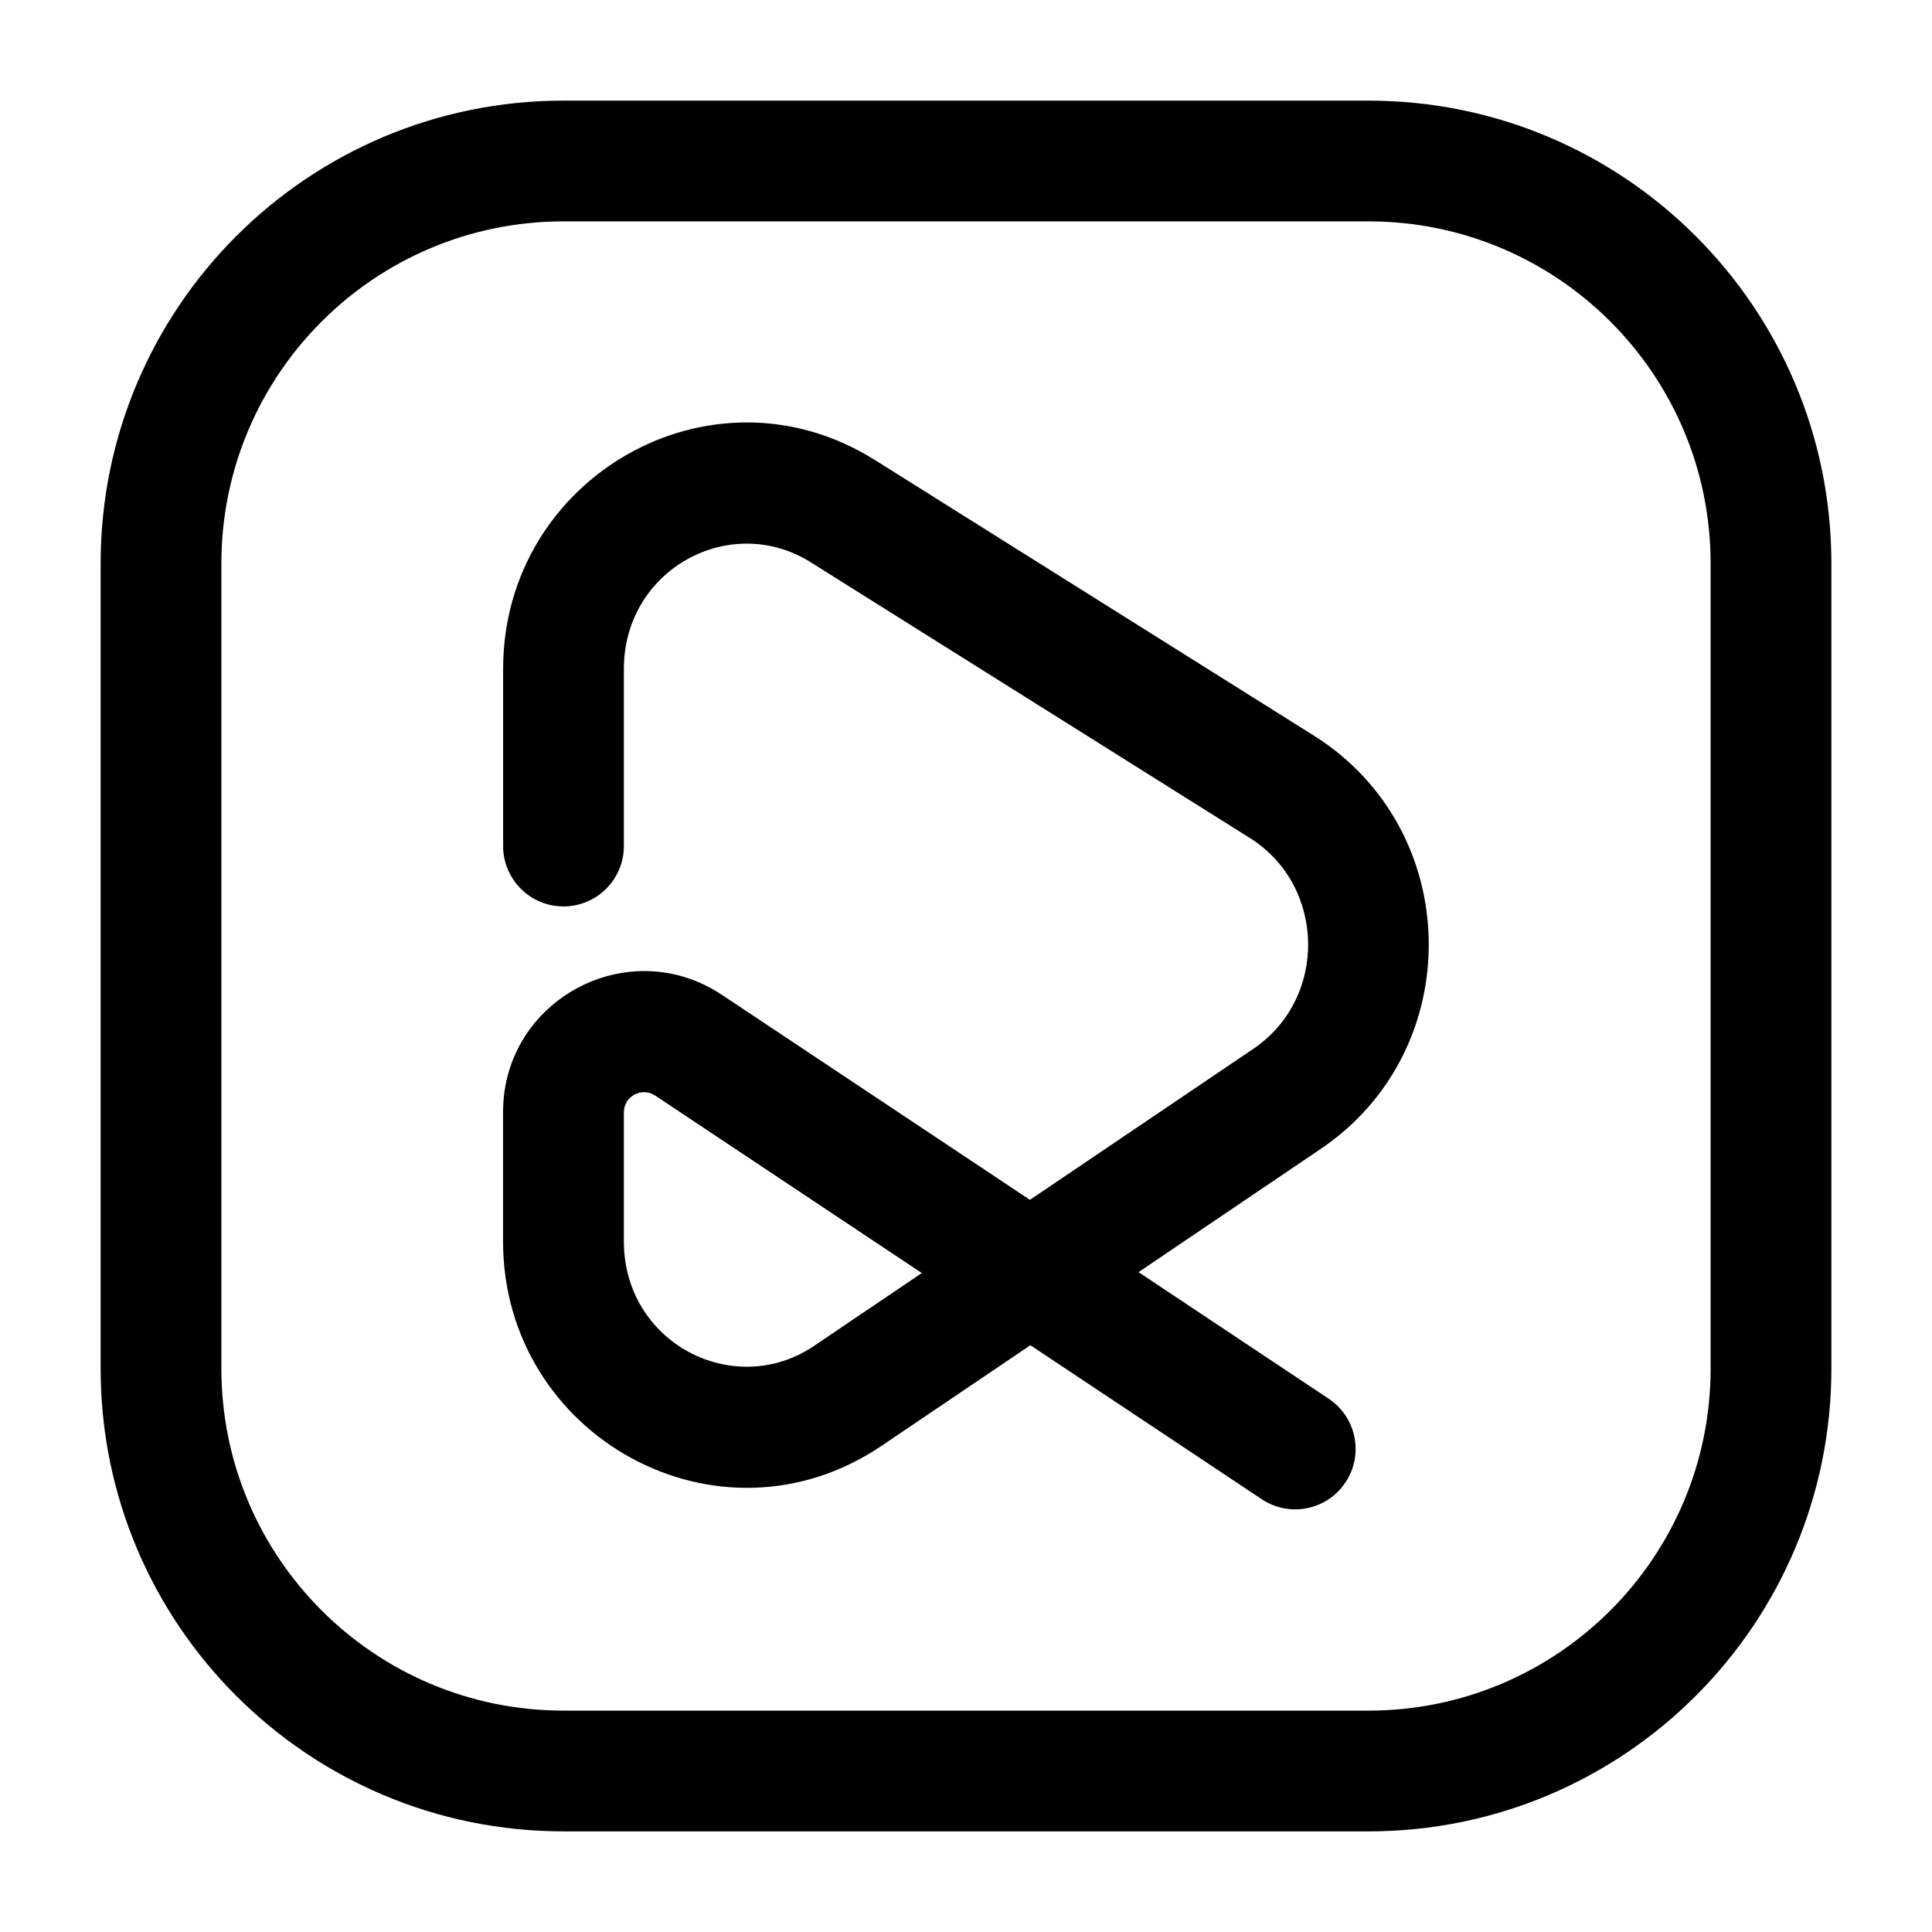 <svg xmlns="http://www.w3.org/2000/svg" viewBox="0 0 24 24" id="resso">
  <g fill-rule="evenodd">
    <path d="M10.867,5.714c-2.029,-1.274 -4.617,0.218 -4.617,2.595v2.201c0,0.414 0.336,0.75 0.75,0.75c0.414,0 0.75,-0.336 0.75,-0.75v-2.201c0,-1.235 1.321,-1.951 2.32,-1.325l5.455,3.425c0.947,0.595 0.972,1.993 0.043,2.621l-2.774,1.875l-3.825,-2.546c-1.163,-0.774 -2.72,0.06 -2.72,1.457v1.605c0,2.422 2.679,3.908 4.703,2.539l1.848,-1.249l2.874,1.913c0.345,0.23 0.81,0.136 1.04,-0.209c0.23,-0.345 0.136,-0.81 -0.209,-1.04l-2.362,-1.572l2.264,-1.531c1.825,-1.234 1.78,-3.962 -0.086,-5.134l-5.455,-3.425Zm-2.729,7.895l3.313,2.205l-1.338,0.905c-0.996,0.673 -2.363,-0.037 -2.363,-1.296v-1.605c0,-0.2 0.222,-0.319 0.389,-0.208Z"></path>
    <path d="M7,1.25c-3.176,0 -5.75,2.574 -5.75,5.75v10c0,3.176 2.574,5.75 5.75,5.75h10c3.176,0 5.75,-2.574 5.75,-5.75v-10c0,-3.176 -2.574,-5.75 -5.75,-5.75h-10Zm-4.25,5.75c0,-2.347 1.903,-4.25 4.25,-4.25h10c2.347,0 4.25,1.903 4.25,4.25v10c0,2.347 -1.903,4.25 -4.25,4.25h-10c-2.347,0 -4.25,-1.903 -4.25,-4.25v-10Z"></path>
  </g>
</svg>

